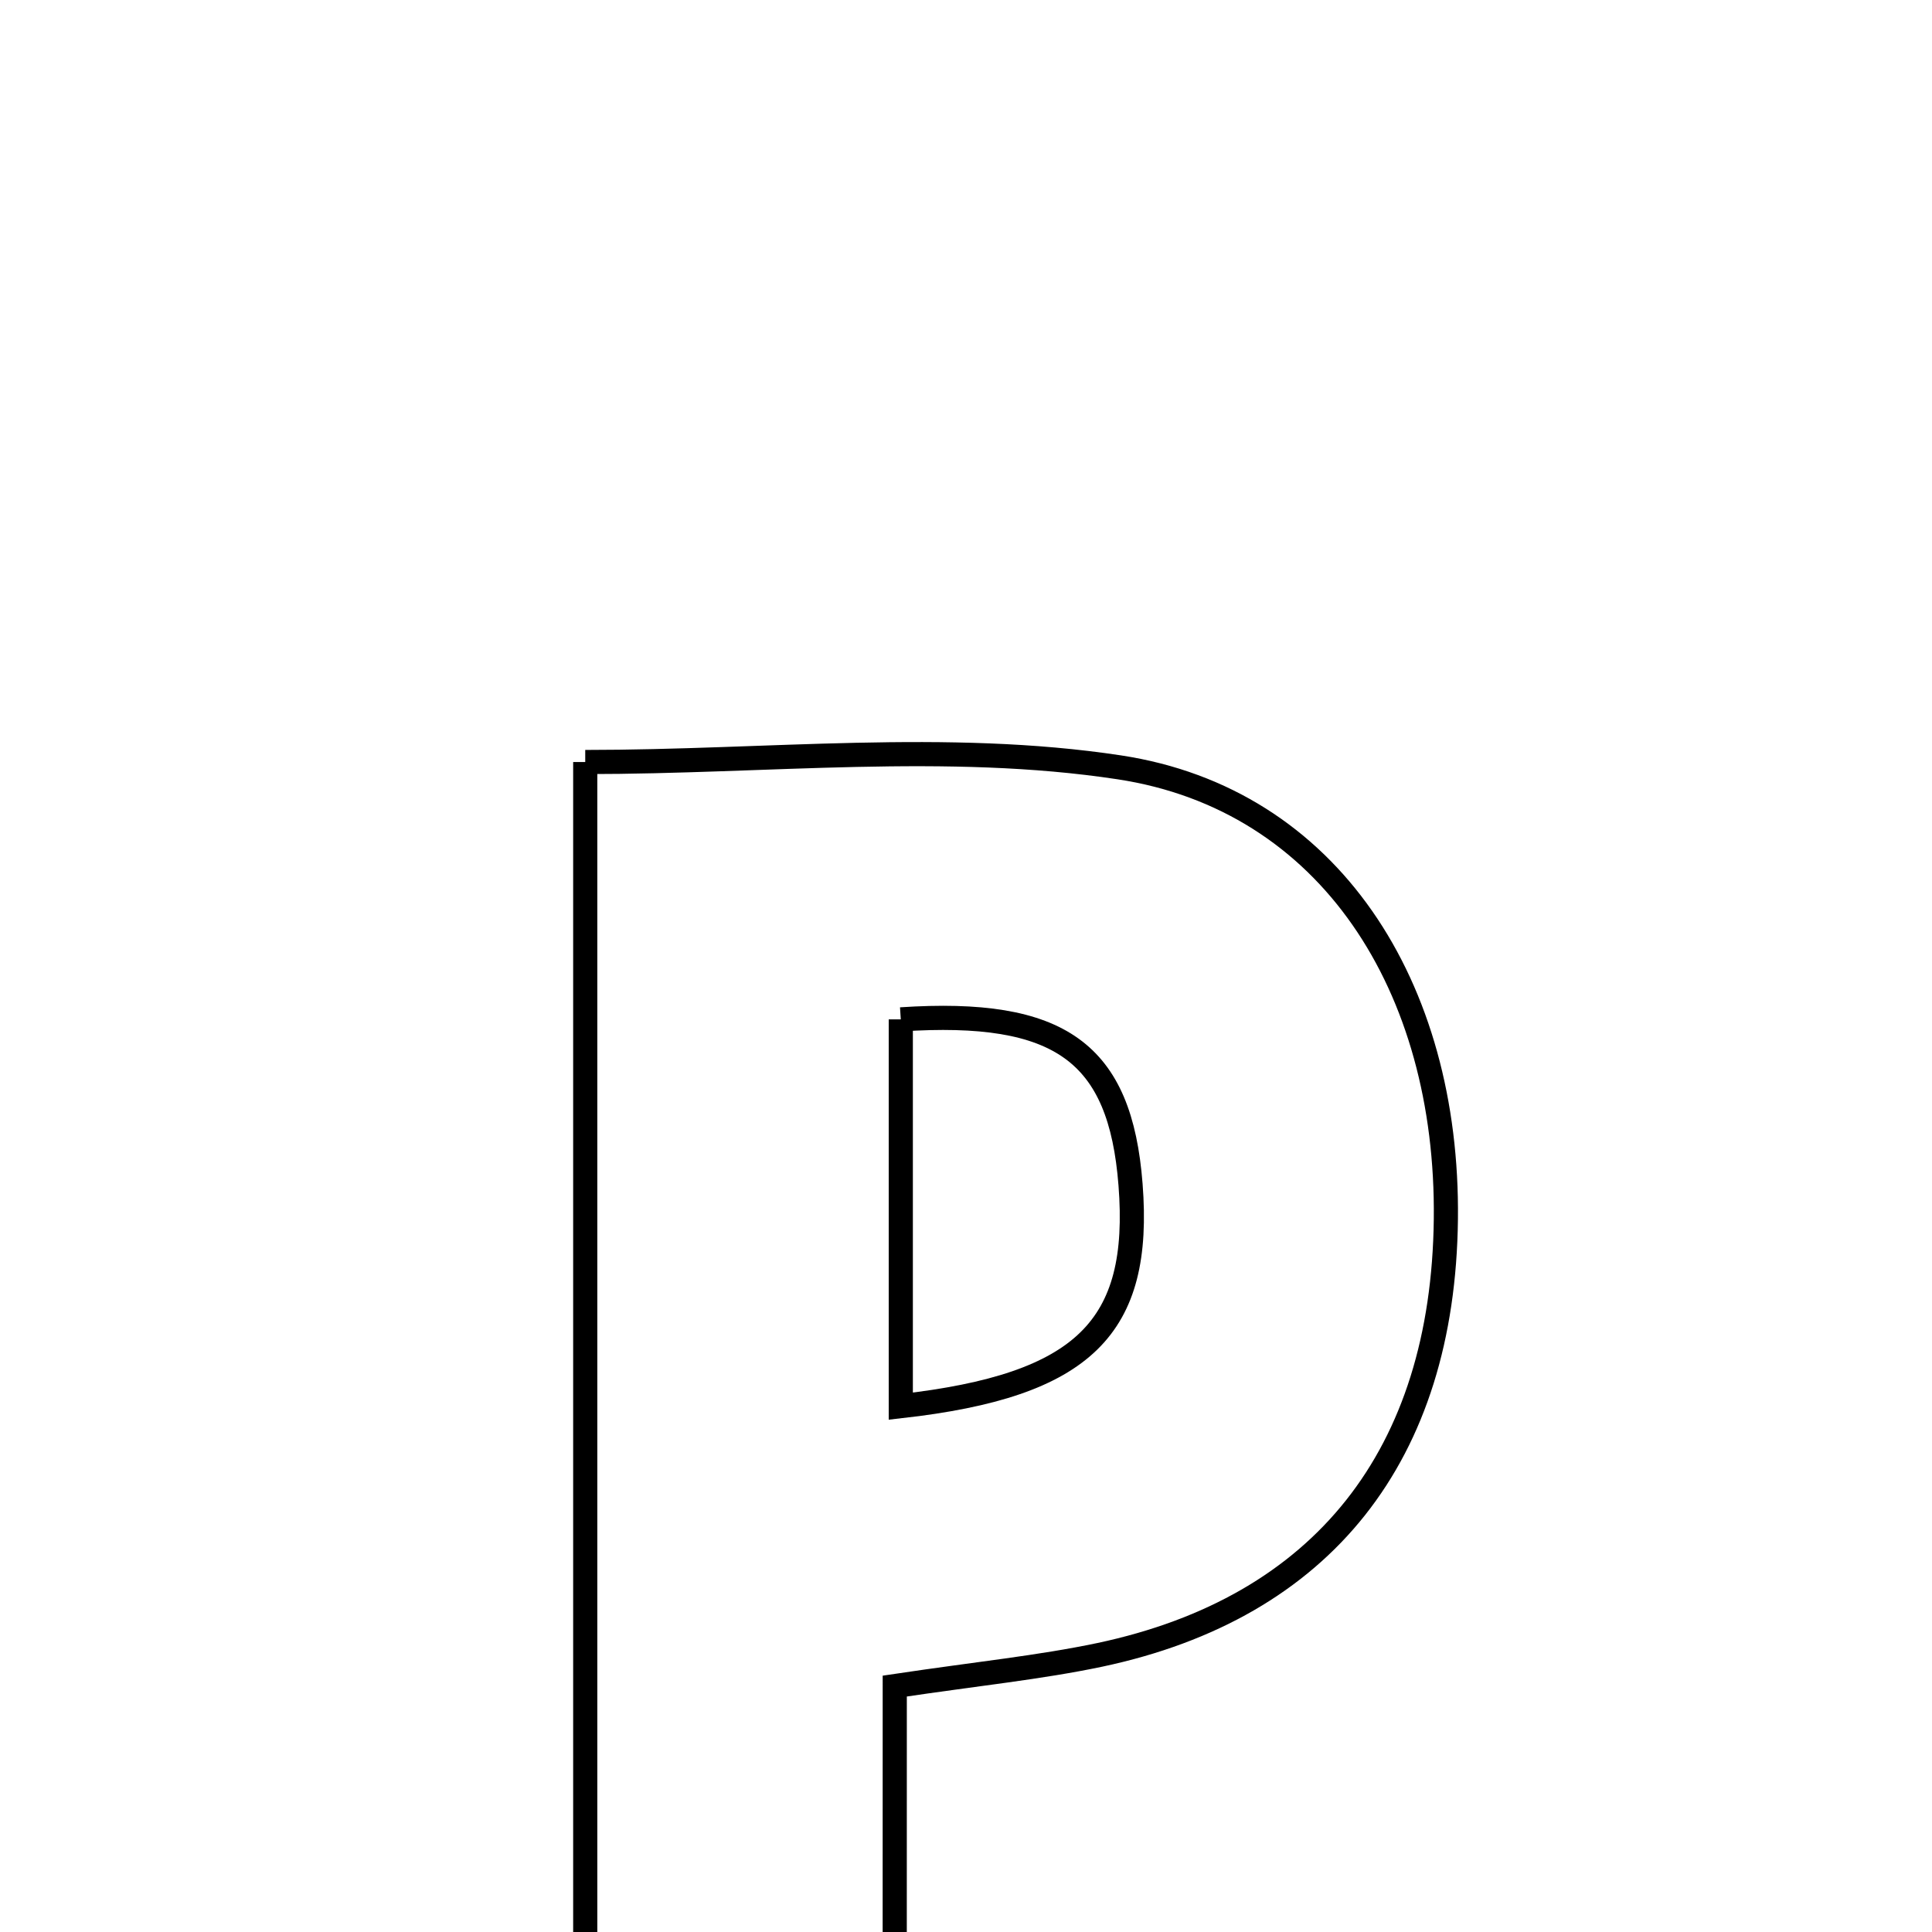 <svg xmlns="http://www.w3.org/2000/svg" viewBox="0.0 0.0 24.0 24.0" height="200px" width="200px"><path fill="none" stroke="black" stroke-width=".3" stroke-opacity="1.0"  filling="0" d="M7.27 9.466 C9.538 9.466 11.765 9.207 13.903 9.532 C16.515 9.928 17.994 12.258 17.961 15.145 C17.928 18.074 16.435 19.969 13.663 20.557 C12.917 20.714 12.154 20.79 11.115 20.945 C11.114 23.486 11.114 25.969 11.114 28.568 C9.69 28.568 8.566 28.568 7.27 28.568 C7.27 22.202 7.27 15.934 7.27 9.466"></path>
<path fill="none" stroke="black" stroke-width=".3" stroke-opacity="1.0"  filling="0" d="M11.19 12.663 C13.17 12.533 13.917 13.073 14.044 14.716 C14.182 16.486 13.472 17.21 11.19 17.468 C11.19 15.856 11.19 14.26 11.19 12.663"></path></svg>